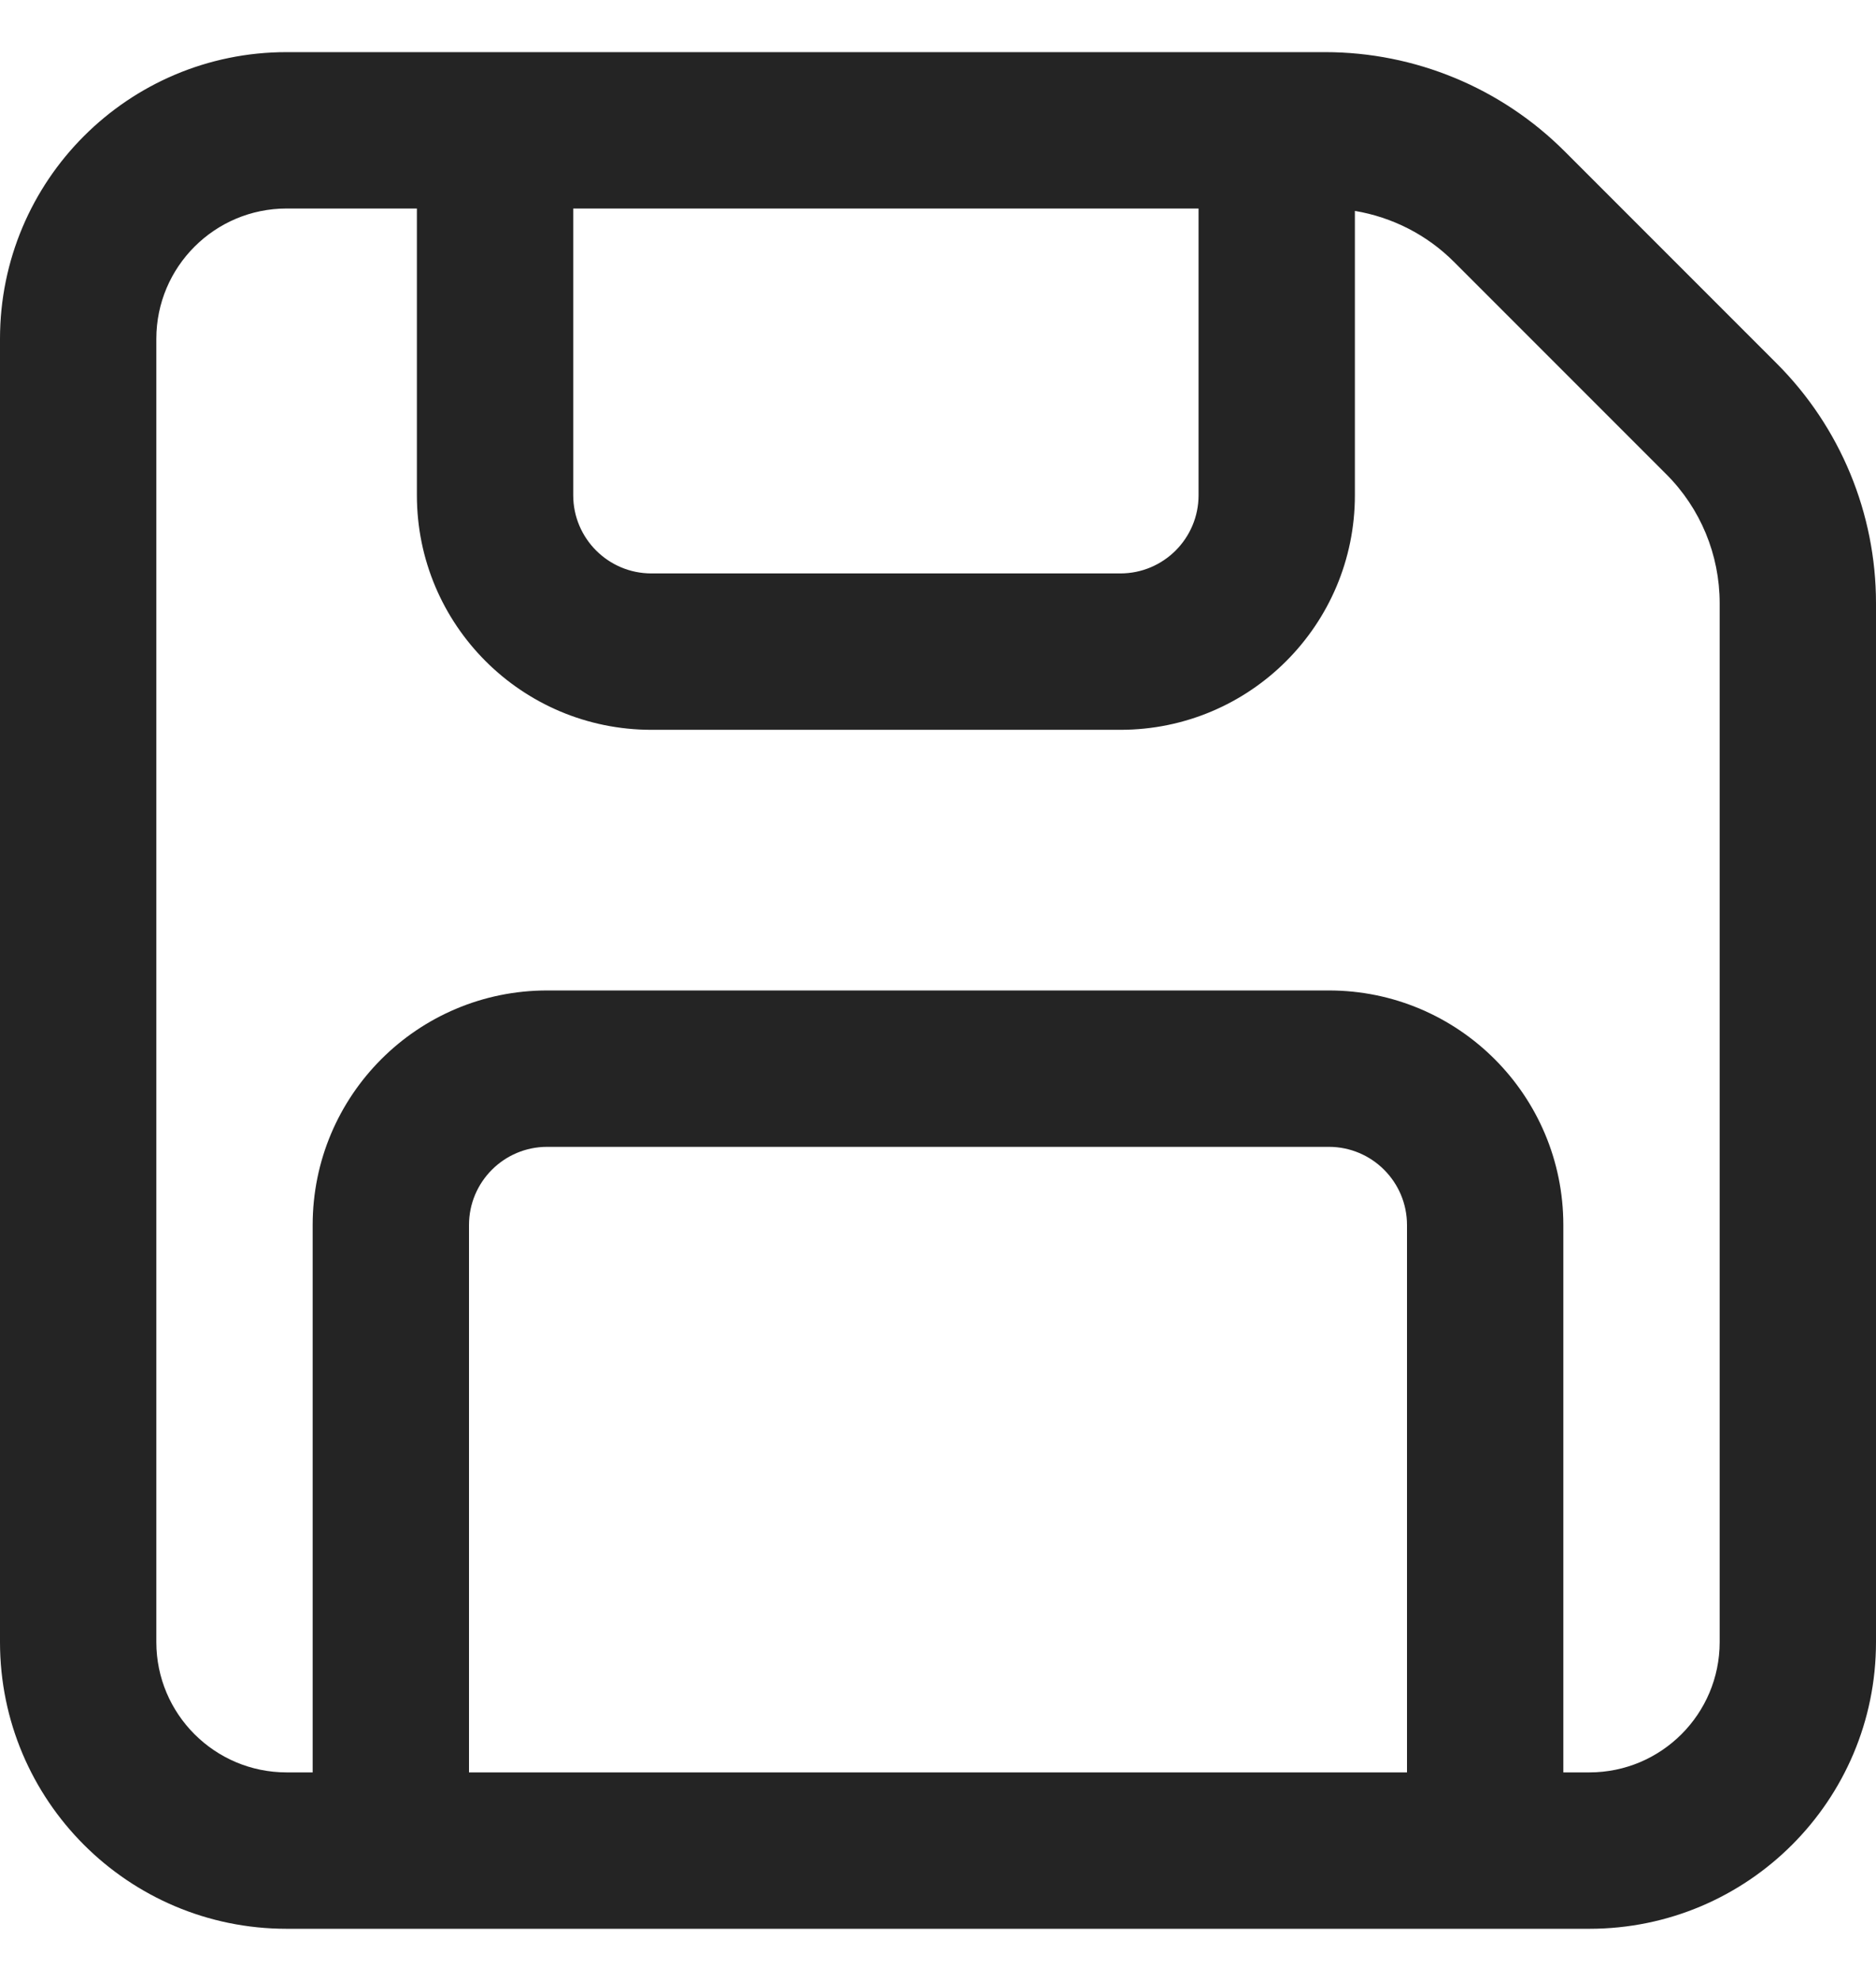 <svg width="18" height="19" viewBox="0 0 18 19" fill="current" xmlns="http://www.w3.org/2000/svg">
<path d="M0 3.25C0 1.731 1.231 0.5 2.75 0.5H12.714C13.576 0.5 14.403 0.842 15.013 1.452L17.048 3.487C17.658 4.097 18 4.924 18 5.786V15.75C18 17.269 16.769 18.5 15.25 18.5H2.75C1.231 18.5 0 17.269 0 15.75V3.25ZM2.75 2C2.06 2 1.5 2.56 1.5 3.25V15.75C1.5 16.44 2.06 17 2.75 17H3V11.75C3 10.507 4.007 9.5 5.25 9.5H12.75C13.993 9.5 15 10.507 15 11.75V17H15.25C15.94 17 16.5 16.44 16.5 15.75V5.786C16.5 5.321 16.316 4.876 15.987 4.548L13.952 2.513C13.692 2.252 13.358 2.083 13 2.023V4.75C13 5.993 11.993 7 10.75 7H6.25C5.007 7 4 5.993 4 4.75V2H2.75ZM13.5 17V11.75C13.5 11.336 13.164 11 12.75 11H5.25C4.836 11 4.5 11.336 4.5 11.75V17H13.5ZM5.5 2V4.75C5.5 5.164 5.836 5.5 6.25 5.5H10.75C11.164 5.5 11.5 5.164 11.5 4.75V2H5.5Z" fill="#242424"/>
</svg>
